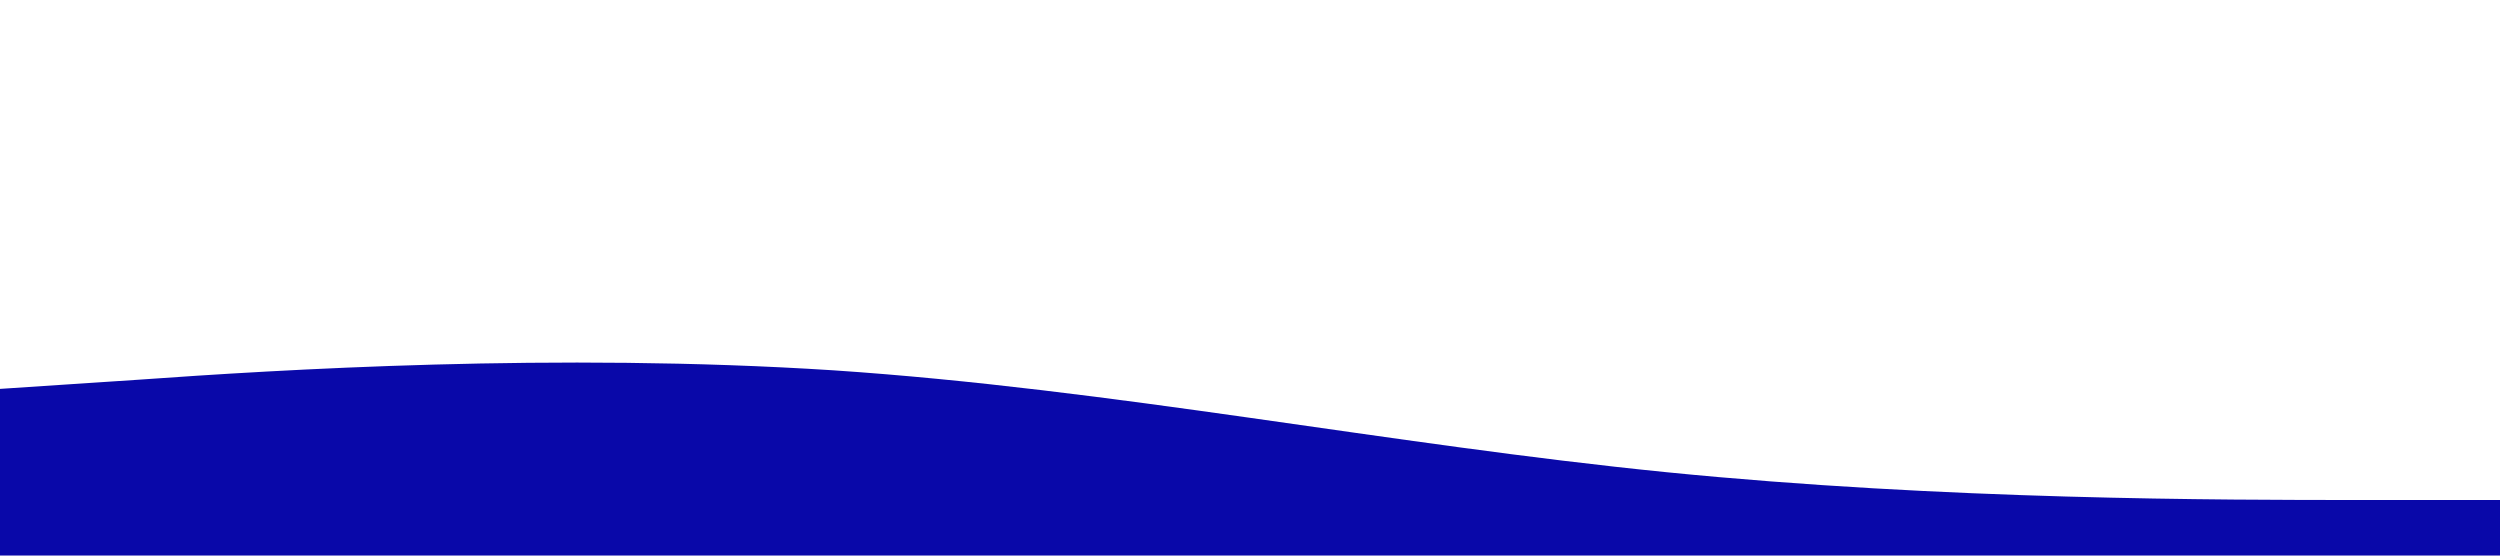 <?xml version="1.0" standalone="no"?><svg xmlns="http://www.w3.org/2000/svg" viewBox="0 0 1440 320"><path fill="#0908a9" fill-opacity="1" d="M0,224L80,218.7C160,213,320,203,480,213.3C640,224,800,256,960,272C1120,288,1280,288,1360,288L1440,288L1440,320L1360,320C1280,320,1120,320,960,320C800,320,640,320,480,320C320,320,160,320,80,320L0,320Z"></path></svg>